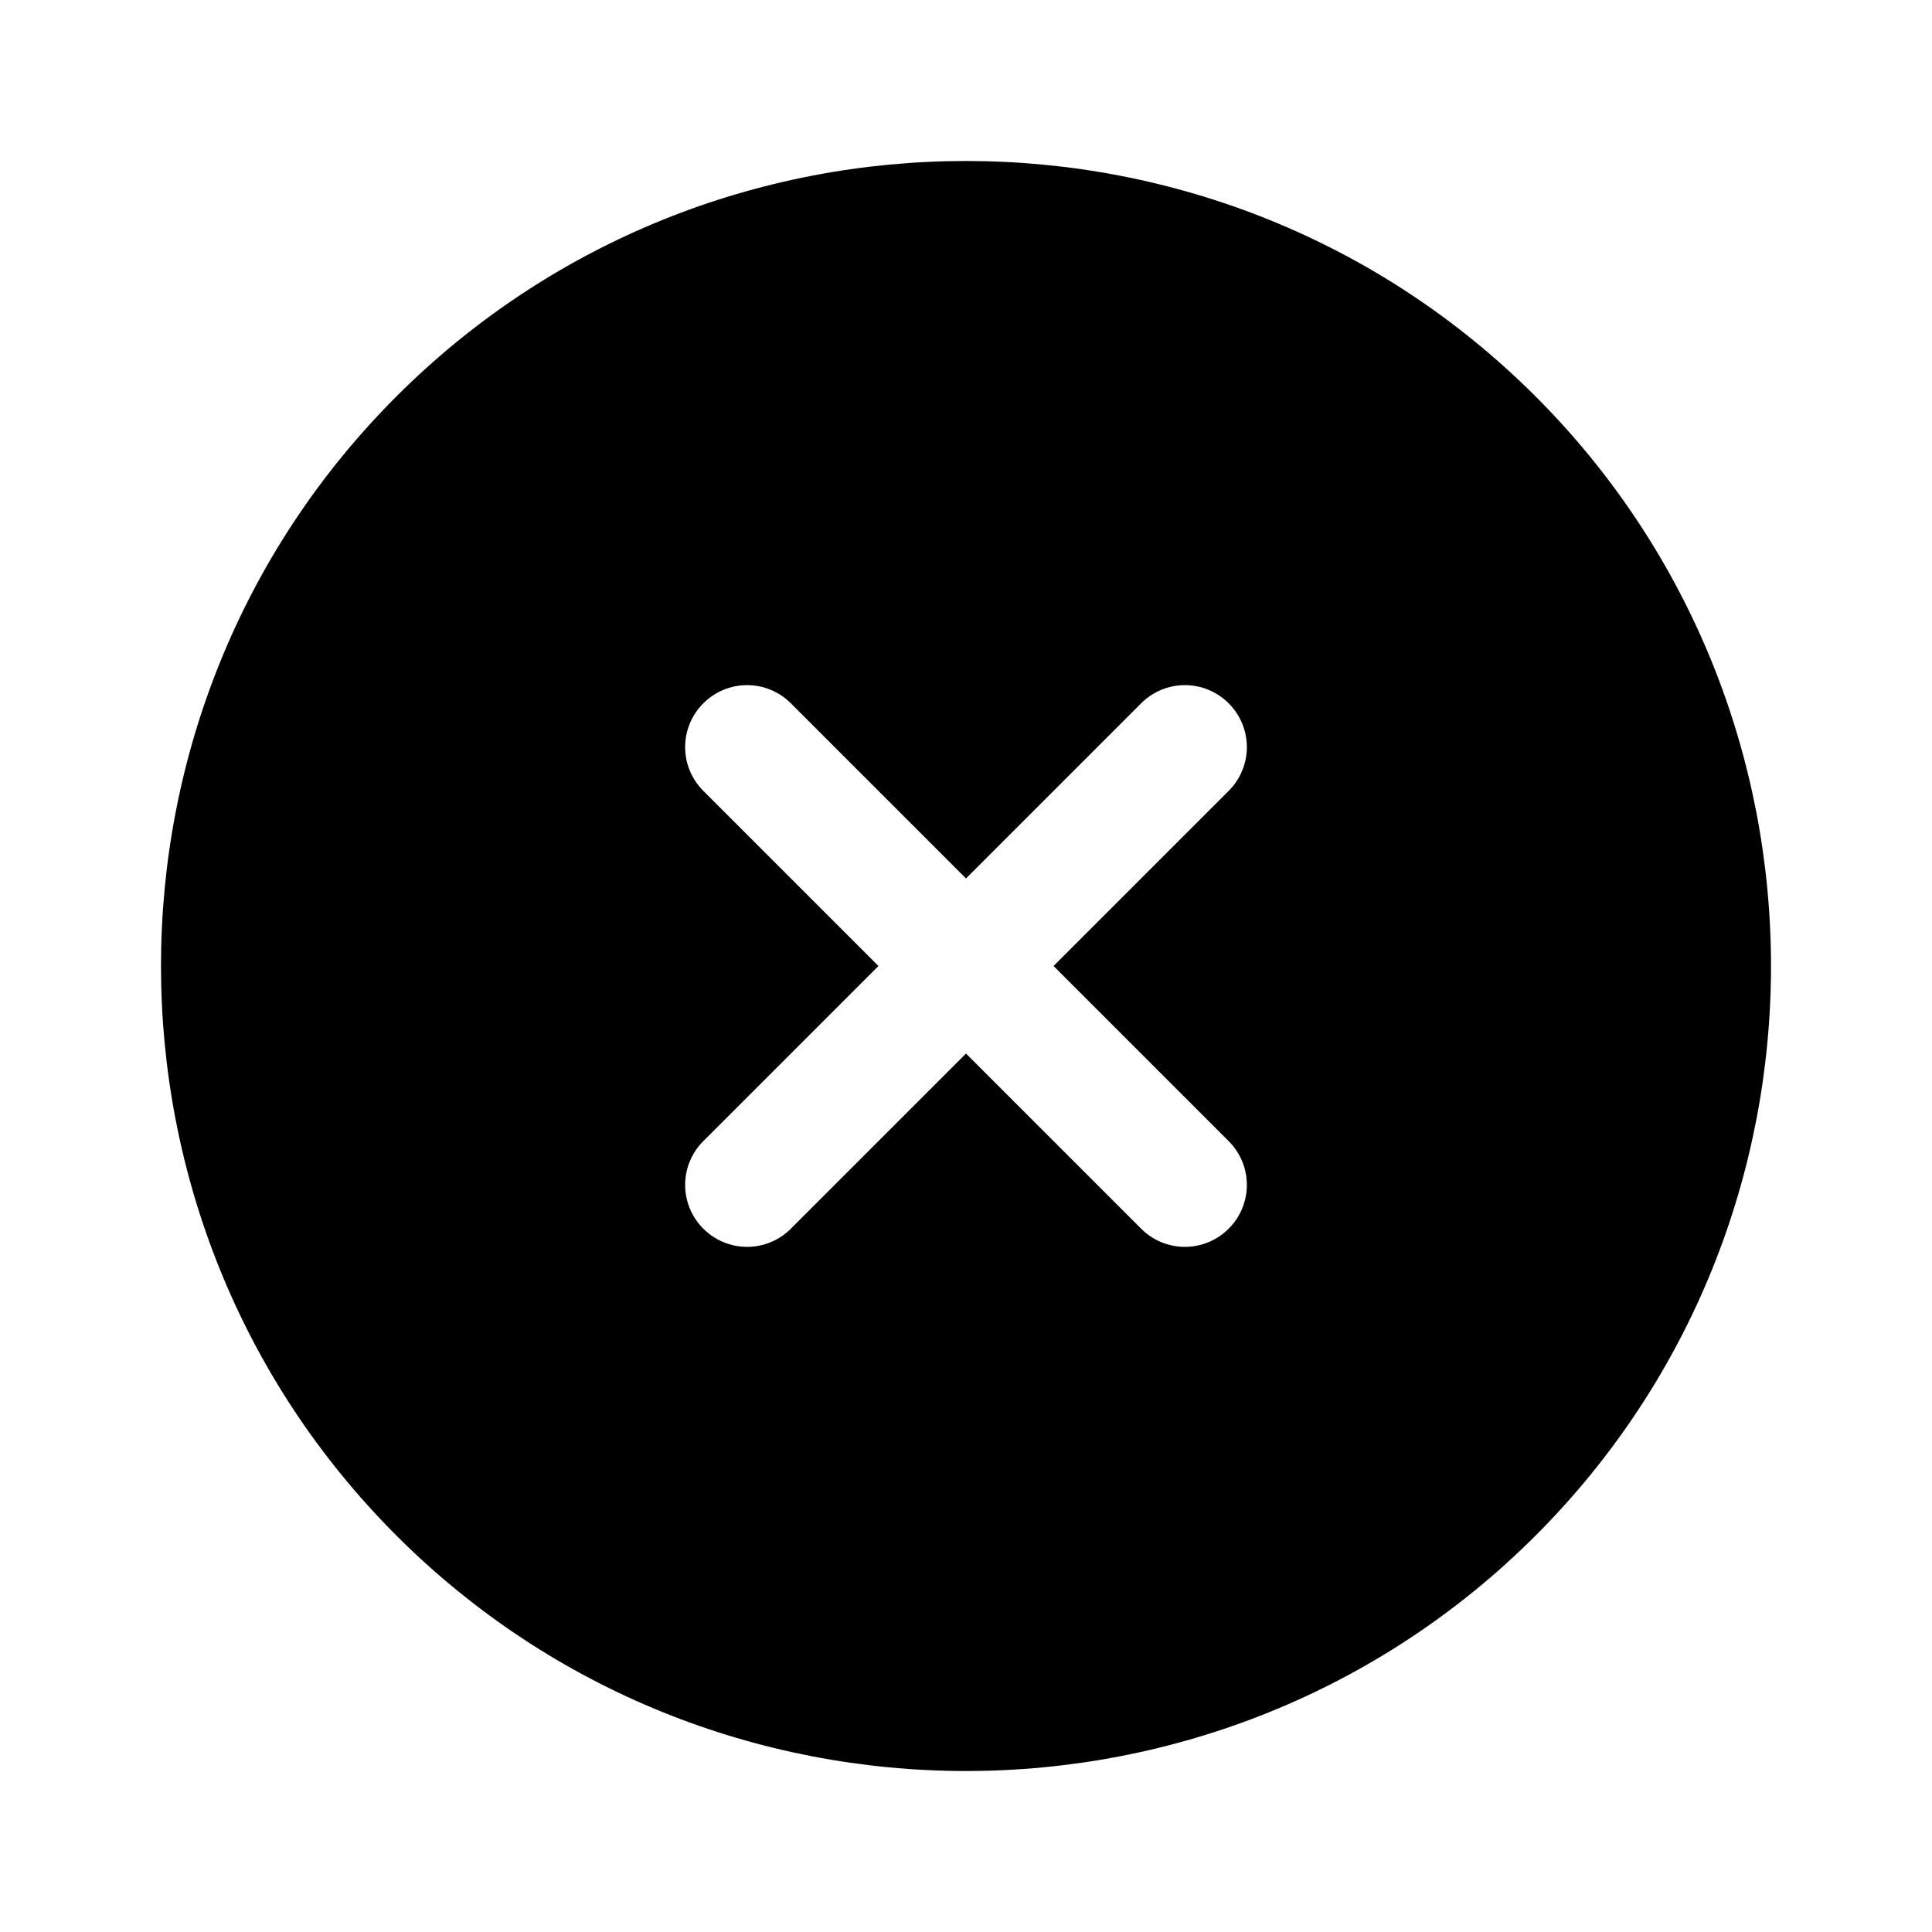 <svg width="48" height="48" viewBox="0 0 48 48" fill="current" xmlns="http://www.w3.org/2000/svg">
<path d="M38.151 9.849C30.352 2.05 17.648 2.05 9.849 9.849C2.05 17.648 2.05 30.352 9.849 38.151C17.648 45.95 30.352 45.95 38.151 38.151C45.95 30.352 45.95 17.648 38.151 9.849ZM28.351 30.526L24 26.175L19.649 30.526C19.362 30.814 18.972 30.978 18.561 30.978C18.151 30.978 17.761 30.814 17.474 30.526C17.186 30.239 17.022 29.849 17.022 29.439C17.022 29.028 17.186 28.638 17.474 28.351L21.825 24L17.474 19.649C17.186 19.362 17.022 18.972 17.022 18.561C17.022 18.151 17.186 17.761 17.474 17.474C17.761 17.186 18.151 17.022 18.561 17.022C18.972 17.022 19.362 17.186 19.649 17.474L24 21.825L28.351 17.474C28.638 17.186 29.028 17.022 29.439 17.022C29.849 17.022 30.239 17.186 30.526 17.474C30.814 17.761 30.978 18.151 30.978 18.561C30.978 18.972 30.814 19.362 30.526 19.649L26.175 24L30.526 28.351C30.814 28.638 30.978 29.028 30.978 29.439C30.978 29.849 30.814 30.239 30.526 30.526C30.239 30.814 29.849 30.978 29.439 30.978C29.028 30.978 28.638 30.814 28.351 30.526Z" fill="current"/>
</svg>
